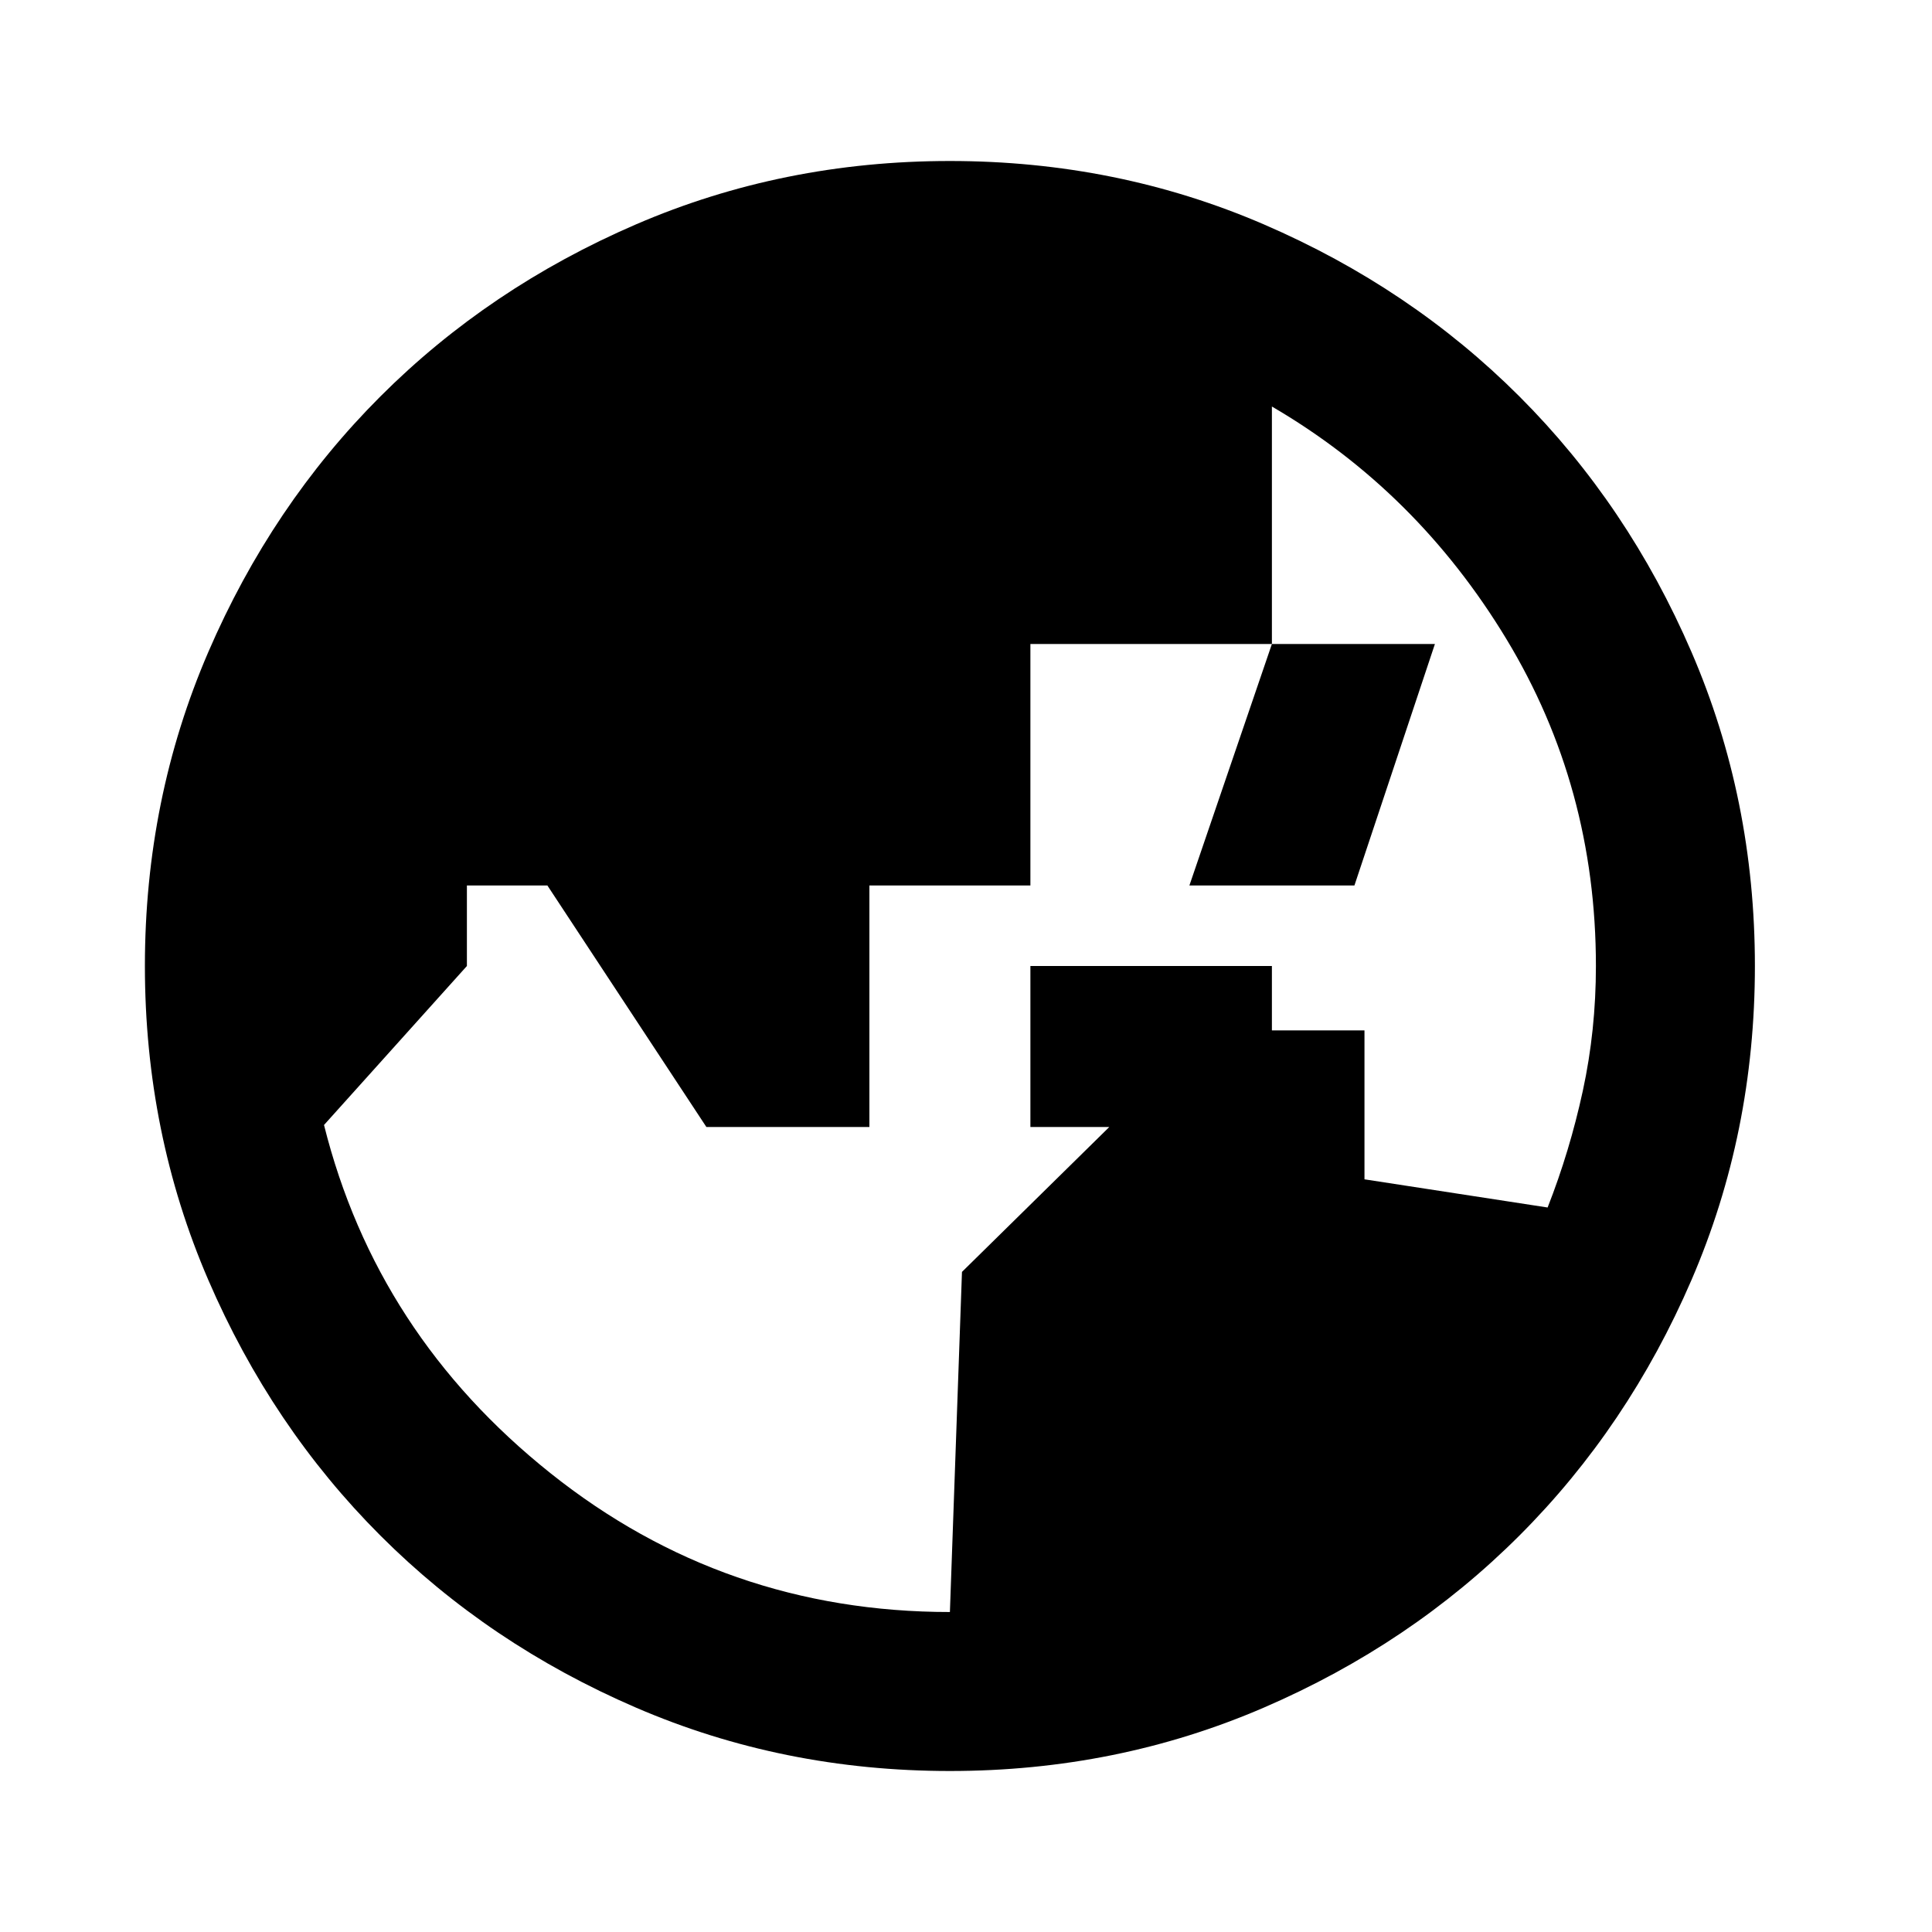 <svg xmlns="http://www.w3.org/2000/svg" height="24" viewBox="0 -960 960 960" width="24"><path d="m472-159 6-169 122-120h78v74l91 14q11-28 17.5-58t6.5-62q0-89-44.5-162.5T632-758v118H512v120h-80v120h-81l-79-120h-40v40l-71 79q26 104 112.5 173T472-159Zm160-241H512v-80h120v80Zm0-240h81l-40 120h-82l41-120ZM472-80q-83 0-156-31.5T189-197q-54-54-85.5-127T72-480q0-83 31.5-156T189-763q54-54 127-85.5T472-880q83 0 156 31.5T755-763q54 54 85.5 127T872-480q0 83-31.5 156T755-197q-54 54-127 85.5T472-80Z"/></svg>
